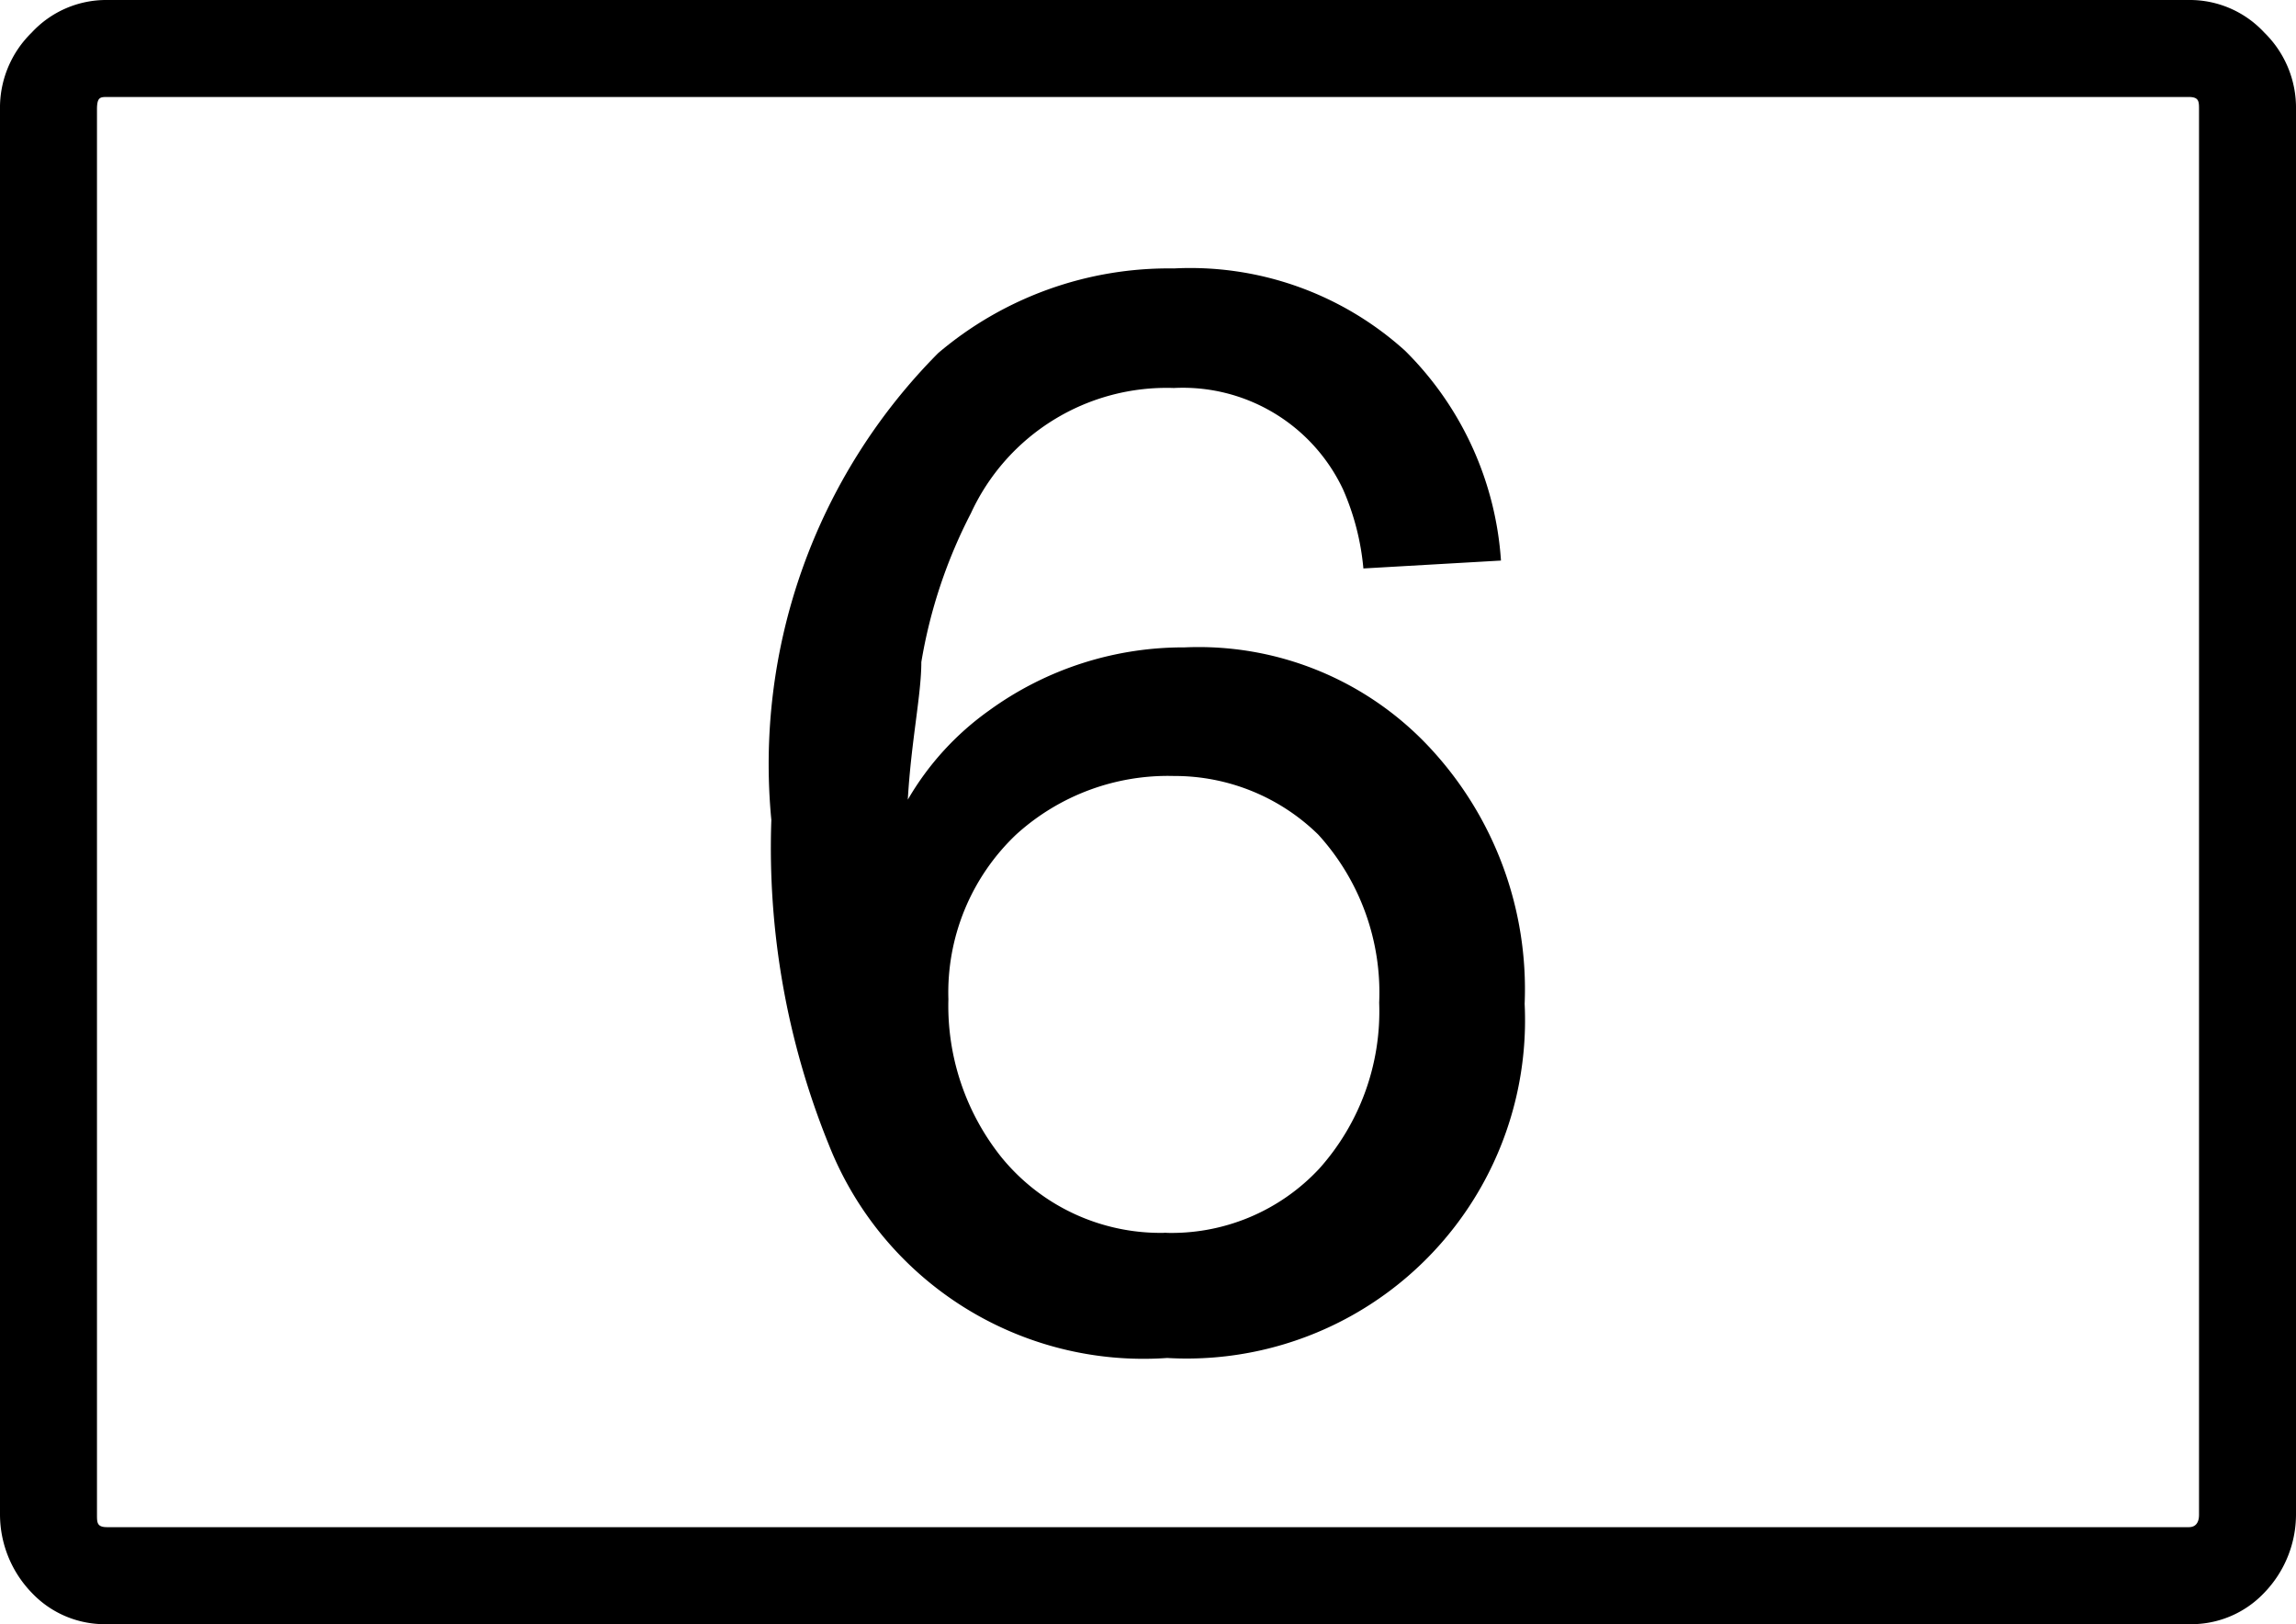 <svg id="button_6" xmlns="http://www.w3.org/2000/svg" viewBox="0 0 20.36 14.4"><title>dIgisymbol_button_6</title><path d="M22,2.37a.9.9,0,0,1,.67.29.93.93,0,0,1,.28.68V15.8a1,1,0,0,1-.28.69.89.89,0,0,1-.67.28H3.54a.89.89,0,0,1-.67-.28,1,1,0,0,1-.28-.69V3.34a.93.93,0,0,1,.28-.68.9.9,0,0,1,.67-.29Zm.09,13.43V3.34c0-.07,0-.11-.09-.11H3.54c-.06,0-.09,0-.09.11V15.8c0,.07,0,.11.09.11H22C22.06,15.91,22.09,15.87,22.09,15.8Zm-9-7.69A2.8,2.8,0,0,1,15.27,9a3.14,3.14,0,0,1,.84,2.27,3,3,0,0,1-3.17,3.14,3,3,0,0,1-3-1.89,7,7,0,0,1-.51-2.88A5.17,5.17,0,0,1,10.91,5.5,3.16,3.16,0,0,1,13,4.75a2.84,2.84,0,0,1,2.05.73,2.89,2.89,0,0,1,.85,1.86l-1.22.07a2.24,2.24,0,0,0-.18-.7A1.57,1.57,0,0,0,13,5.81a1.91,1.91,0,0,0-1.8,1.11,4.46,4.46,0,0,0-.44,1.32c0,.29-.09.7-.12,1.22a2.52,2.52,0,0,1,.72-.79A2.93,2.93,0,0,1,13.12,8.11Zm-.18,5.19a1.79,1.79,0,0,0,1.38-.57,2.09,2.09,0,0,0,.53-1.47,2.08,2.08,0,0,0-.54-1.49A1.82,1.82,0,0,0,13,9.25a2,2,0,0,0-1.4.52,1.93,1.93,0,0,0-.6,1.46,2.15,2.15,0,0,0,.47,1.4A1.82,1.82,0,0,0,12.94,13.3Z" transform="translate(-2.59 -2.37)"/></svg>